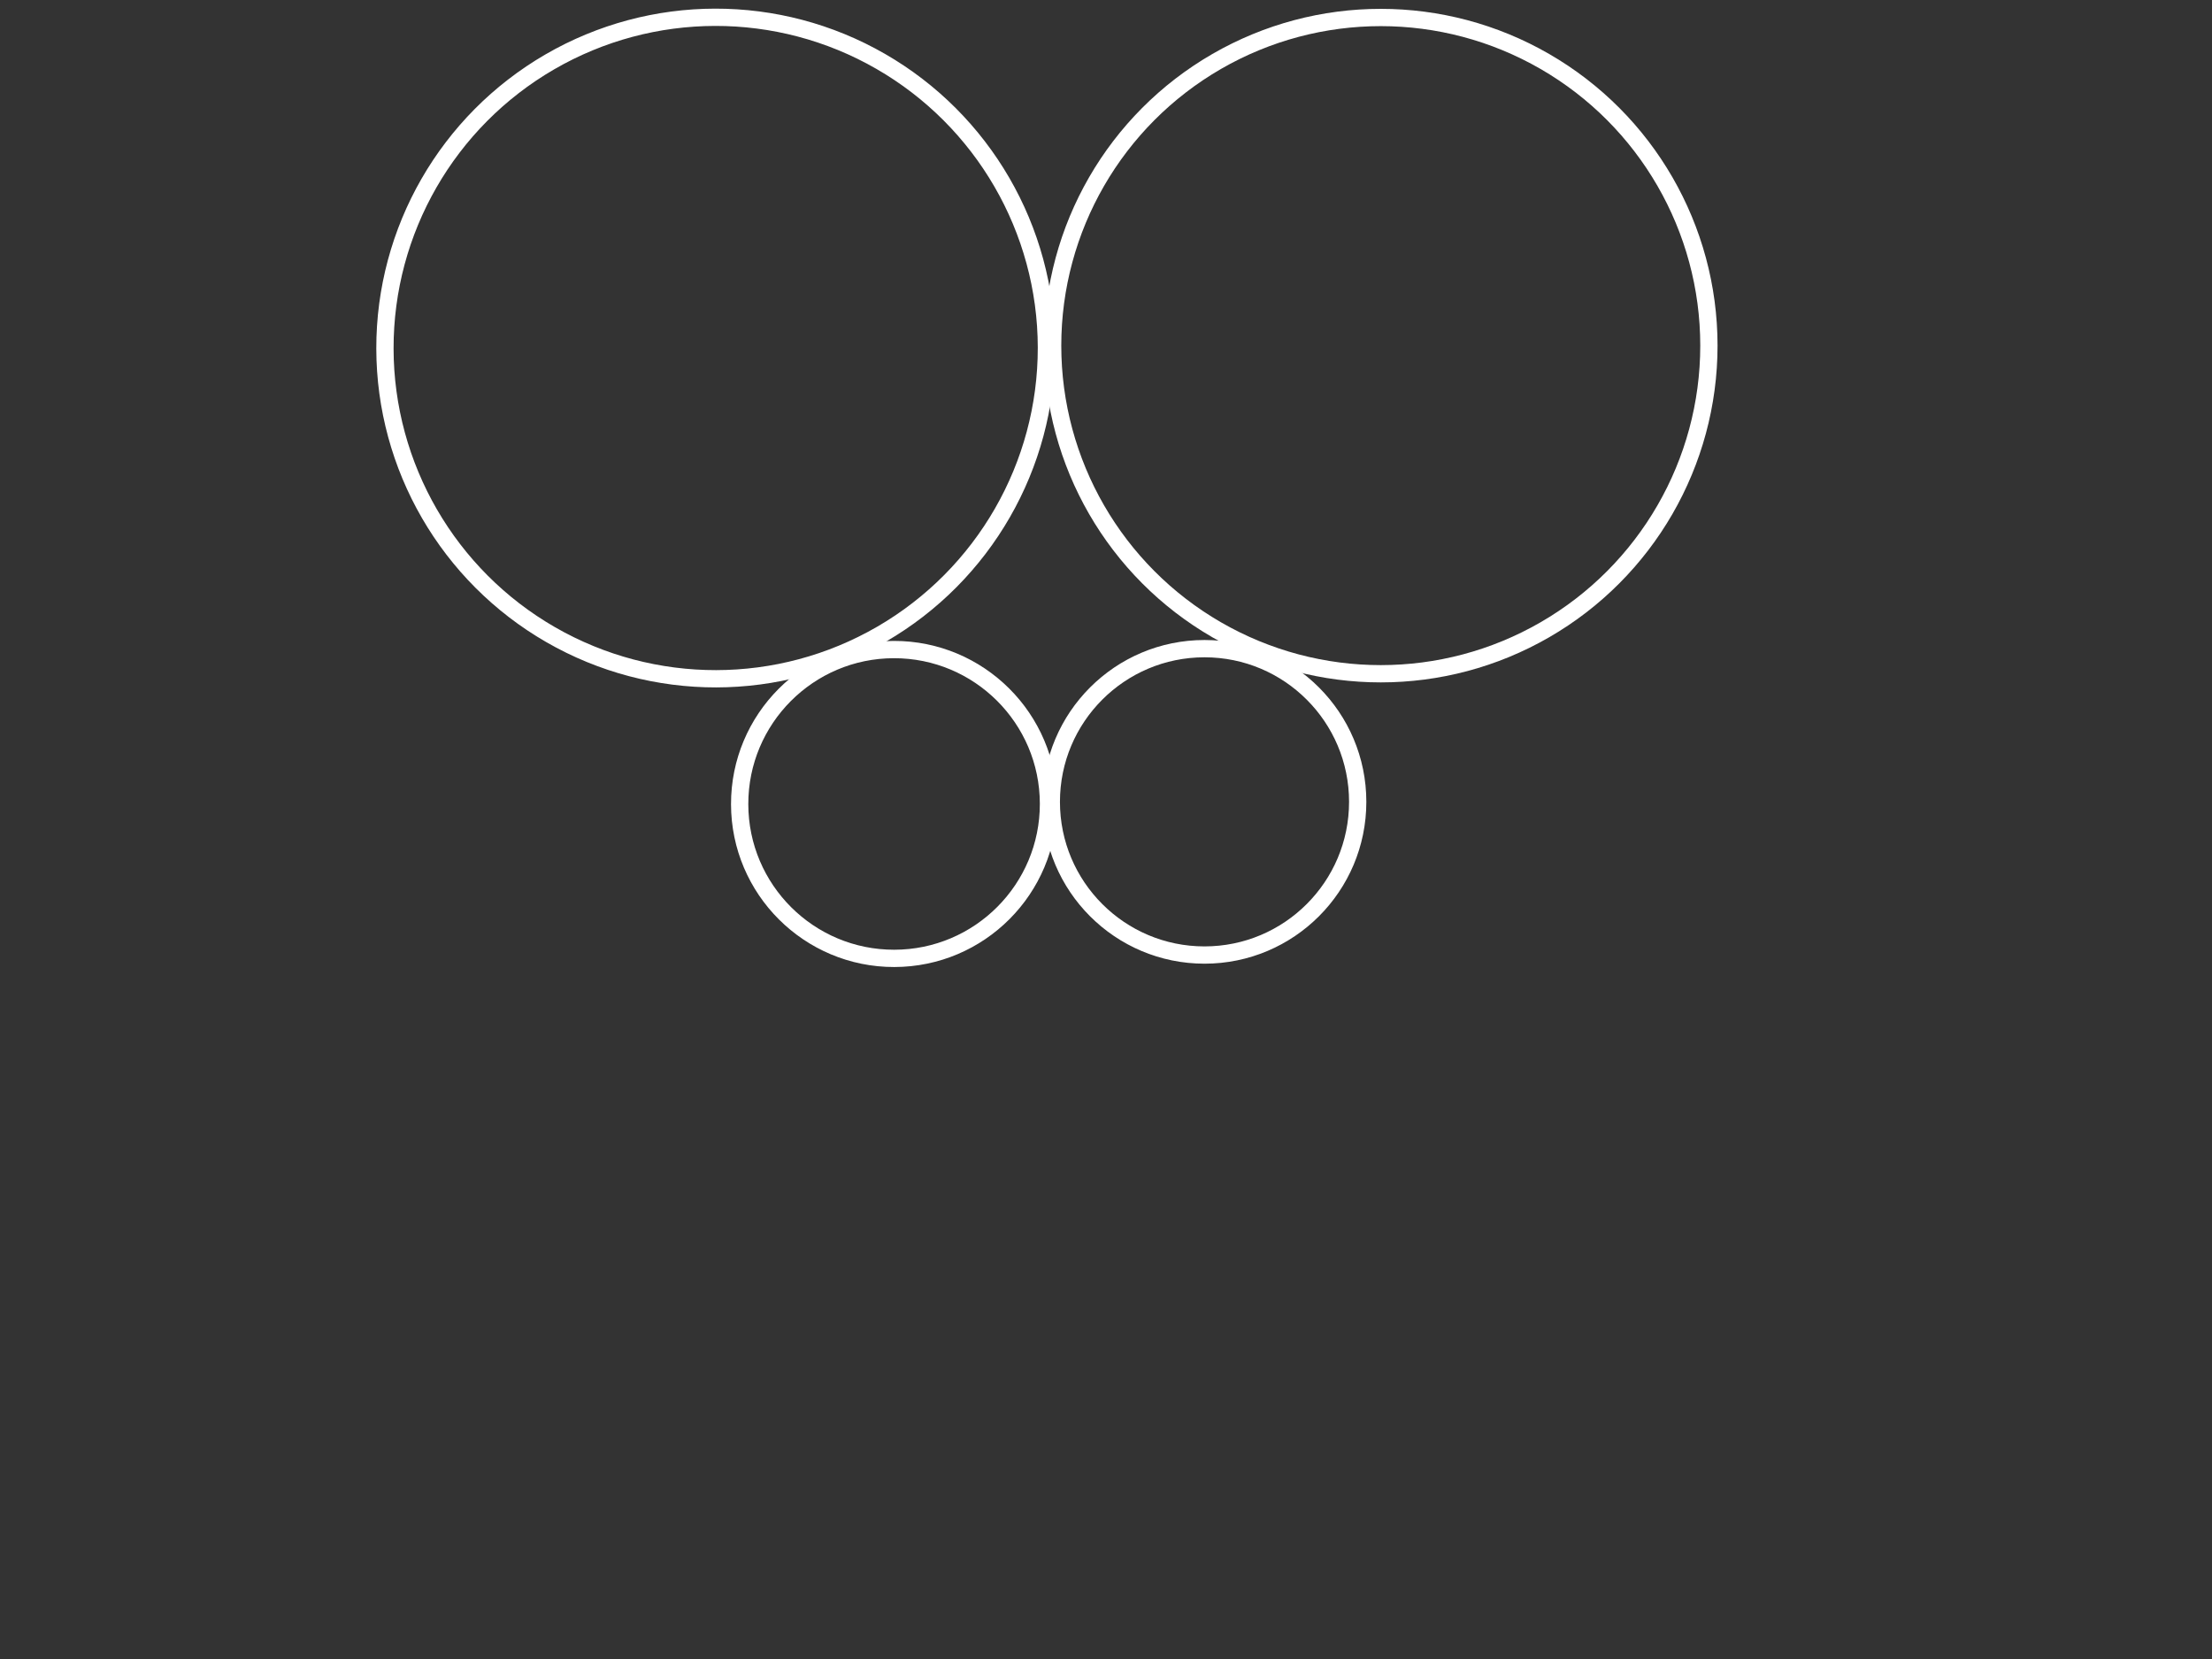 <?xml version="1.0"?>
<svg width="640" height="480" xmlns="http://www.w3.org/2000/svg" xmlns:svg="http://www.w3.org/2000/svg">
 <rect width="100%" height="100%" fill="#333333" stroke="none"/>
 <!-- Created with SVG-edit - https://github.com/SVG-Edit/svgedit-->
 <g class="layer">
  <title>Layer 1</title>
  <polygon cx="19" cy="51" edge="0" fill="#FF0000" id="svg_2" orient="x" shape="regularPoly" sides="5" strokeWidth="5" strokecolor="#000000"/>
  <polygon cx="19" cy="51" edge="0" fill="#FF0000" id="svg_3" orient="x" shape="regularPoly" sides="5" strokeWidth="5" strokecolor="none"/>
  <polygon cx="446" cy="85" edge="0" fill="#FF0000" id="svg_5" orient="x" shape="regularPoly" sides="5" strokeWidth="5" strokecolor="none" transform="matrix(1 0 0 1 0 0)"/>
  <g id="svg_10">
   <circle cx="399.5" cy="100" fill="#000000" fill-opacity="0" id="svg_6" r="94.939" stroke="#ffffff" stroke-width="5"/>
   <circle cx="348.5" cy="232" fill="#000000" fill-opacity="0" id="svg_7" r="44.324" stroke="#ffffff" stroke-width="5"/>
  </g>
  <g id="svg_11" transform="matrix(1 0 0 1 0 0) rotate(-0.091 207.326 141.387)">
   <circle cx="207.133" cy="100.695" fill="#000000" fill-opacity="0" id="svg_12" r="95.694" stroke="#ffffff" stroke-width="5"/>
   <circle cx="258.538" cy="232.695" fill="#000000" fill-opacity="0" id="svg_13" r="44.676" stroke="#ffffff" stroke-width="5"/>
  </g>
 </g>
</svg>